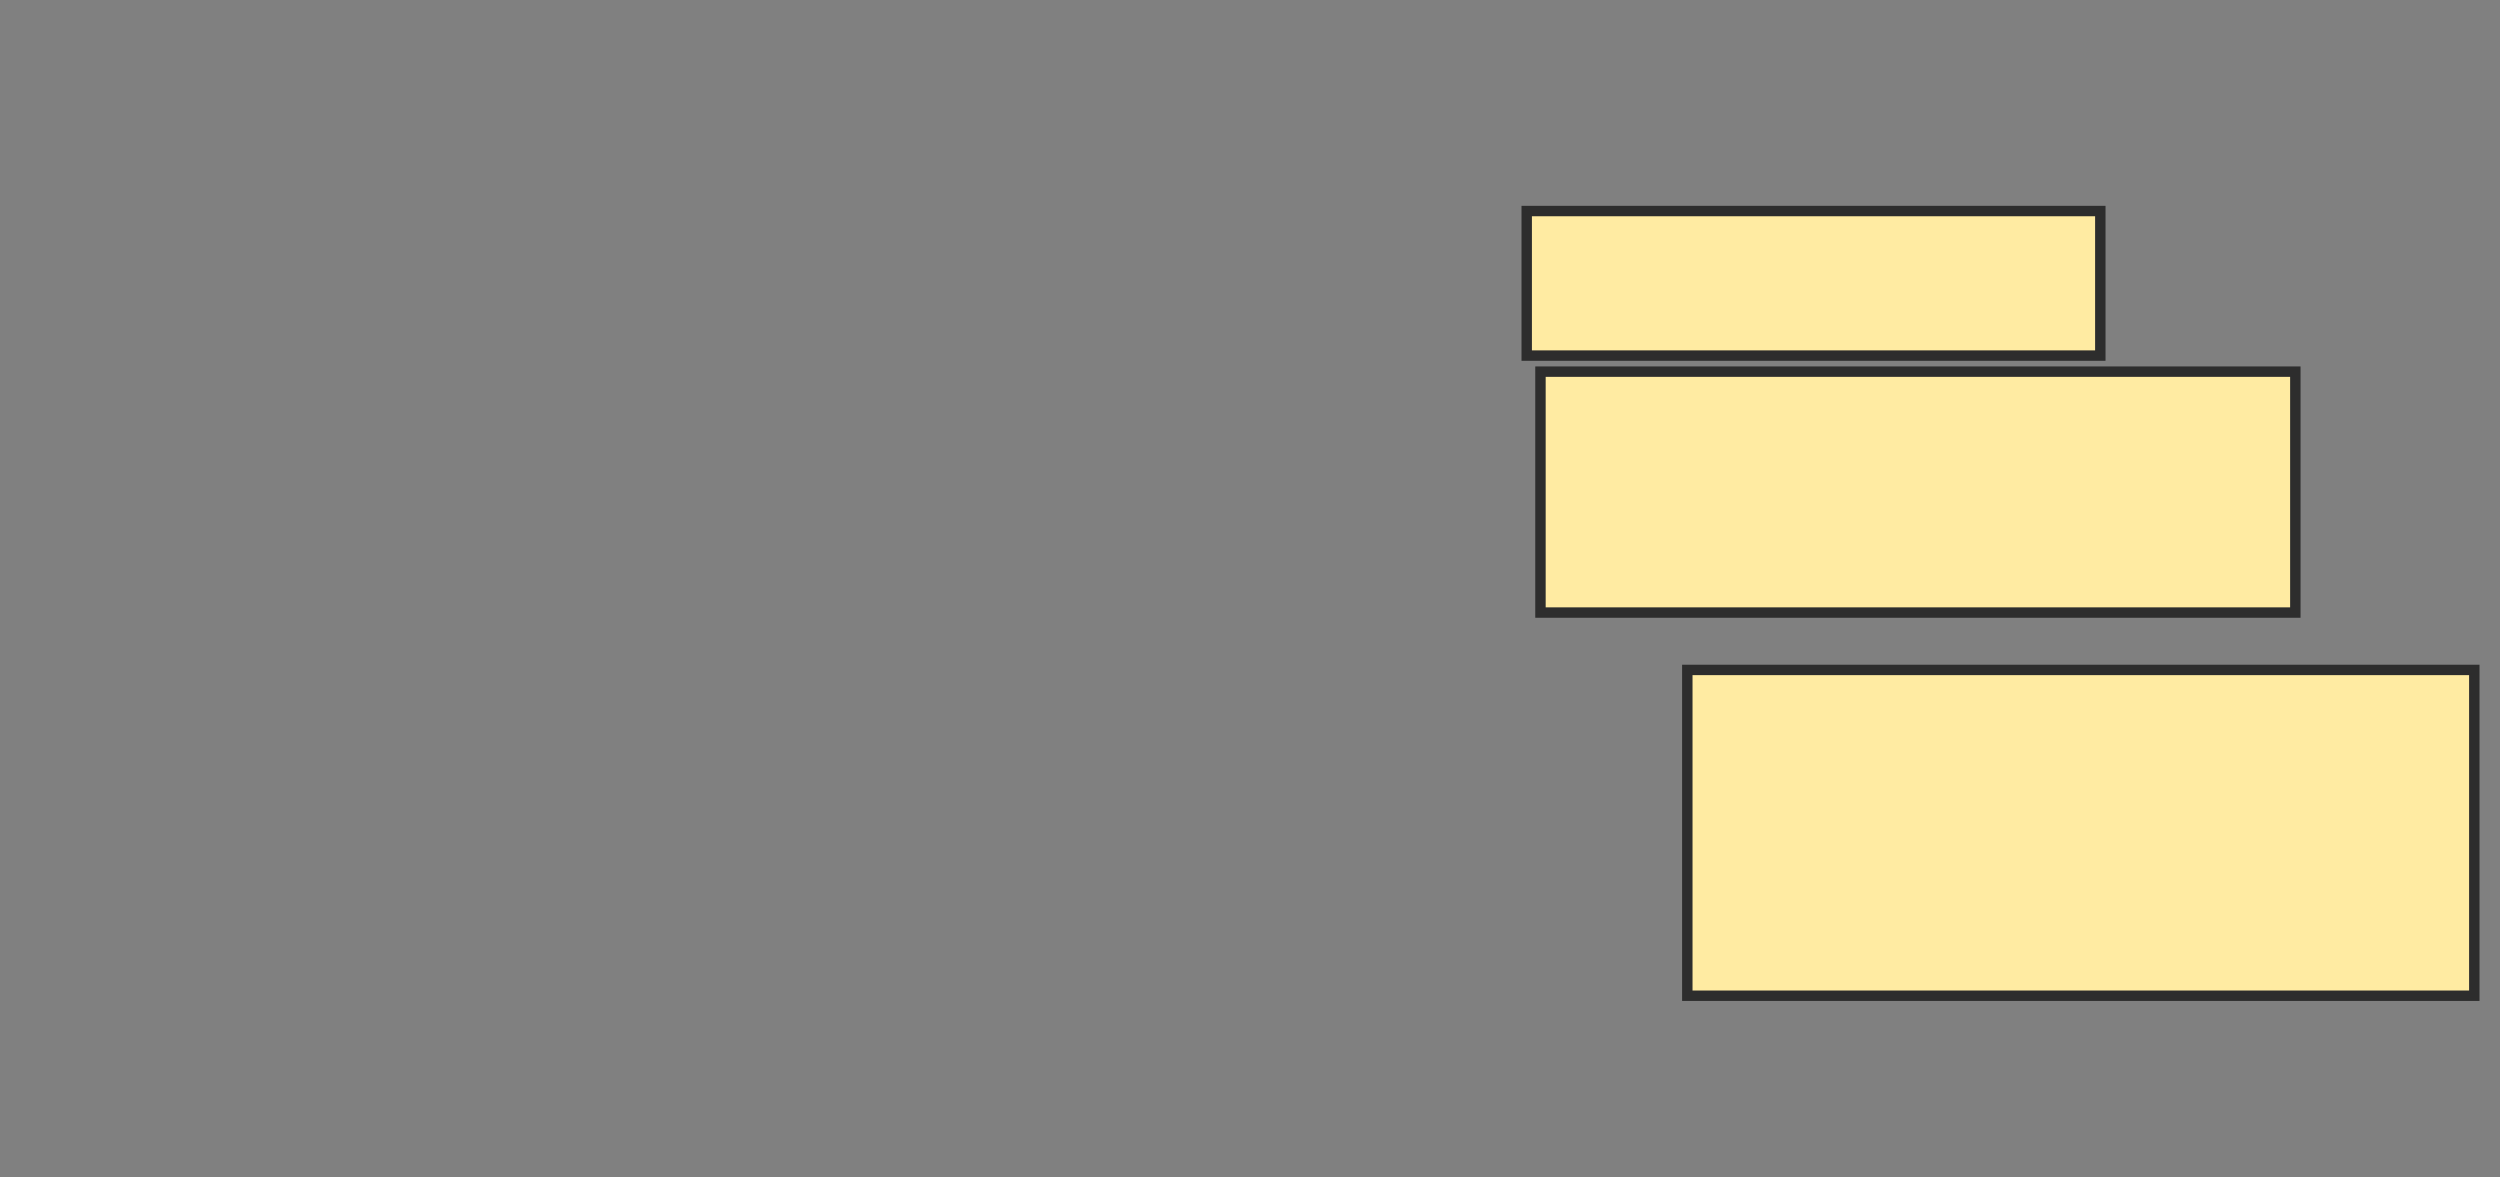<svg xmlns="http://www.w3.org/2000/svg" width="240" height="113">
 <rect width="100%" height="100%" fill="#808080" stroke="none"/>
 <!-- Created with Image Occlusion Enhanced -->
 <g>
  <title>Labels</title>
 </g>
 <g>
  <title>Masks</title>
  <rect id="8c9004076ca94195b79d23651eb91455-ao-1" height="1.22" width="3.659" y="143.317" x="-97.659" stroke-linecap="null" stroke-linejoin="null" stroke-dasharray="null" stroke="#2D2D2D" fill="#FFEBA2"/>
  
  <rect id="8c9004076ca94195b79d23651eb91455-ao-3" height="13.877" width="55.066" y="20.26" x="146.564" stroke-linecap="null" stroke-linejoin="null" stroke-dasharray="null" stroke="#2D2D2D" fill="#FFEBA2"/>
  <rect id="8c9004076ca94195b79d23651eb91455-ao-4" height="23.128" width="72.467" y="35.678" x="147.885" stroke-linecap="null" stroke-linejoin="null" stroke-dasharray="null" stroke="#2D2D2D" fill="#FFEBA2"/>
  <rect id="8c9004076ca94195b79d23651eb91455-ao-5" height="31.278" width="75.551" y="64.313" x="161.982" stroke-linecap="null" stroke-linejoin="null" stroke-dasharray="null" stroke="#2D2D2D" fill="#FFEBA2"/>
 </g>
</svg>
